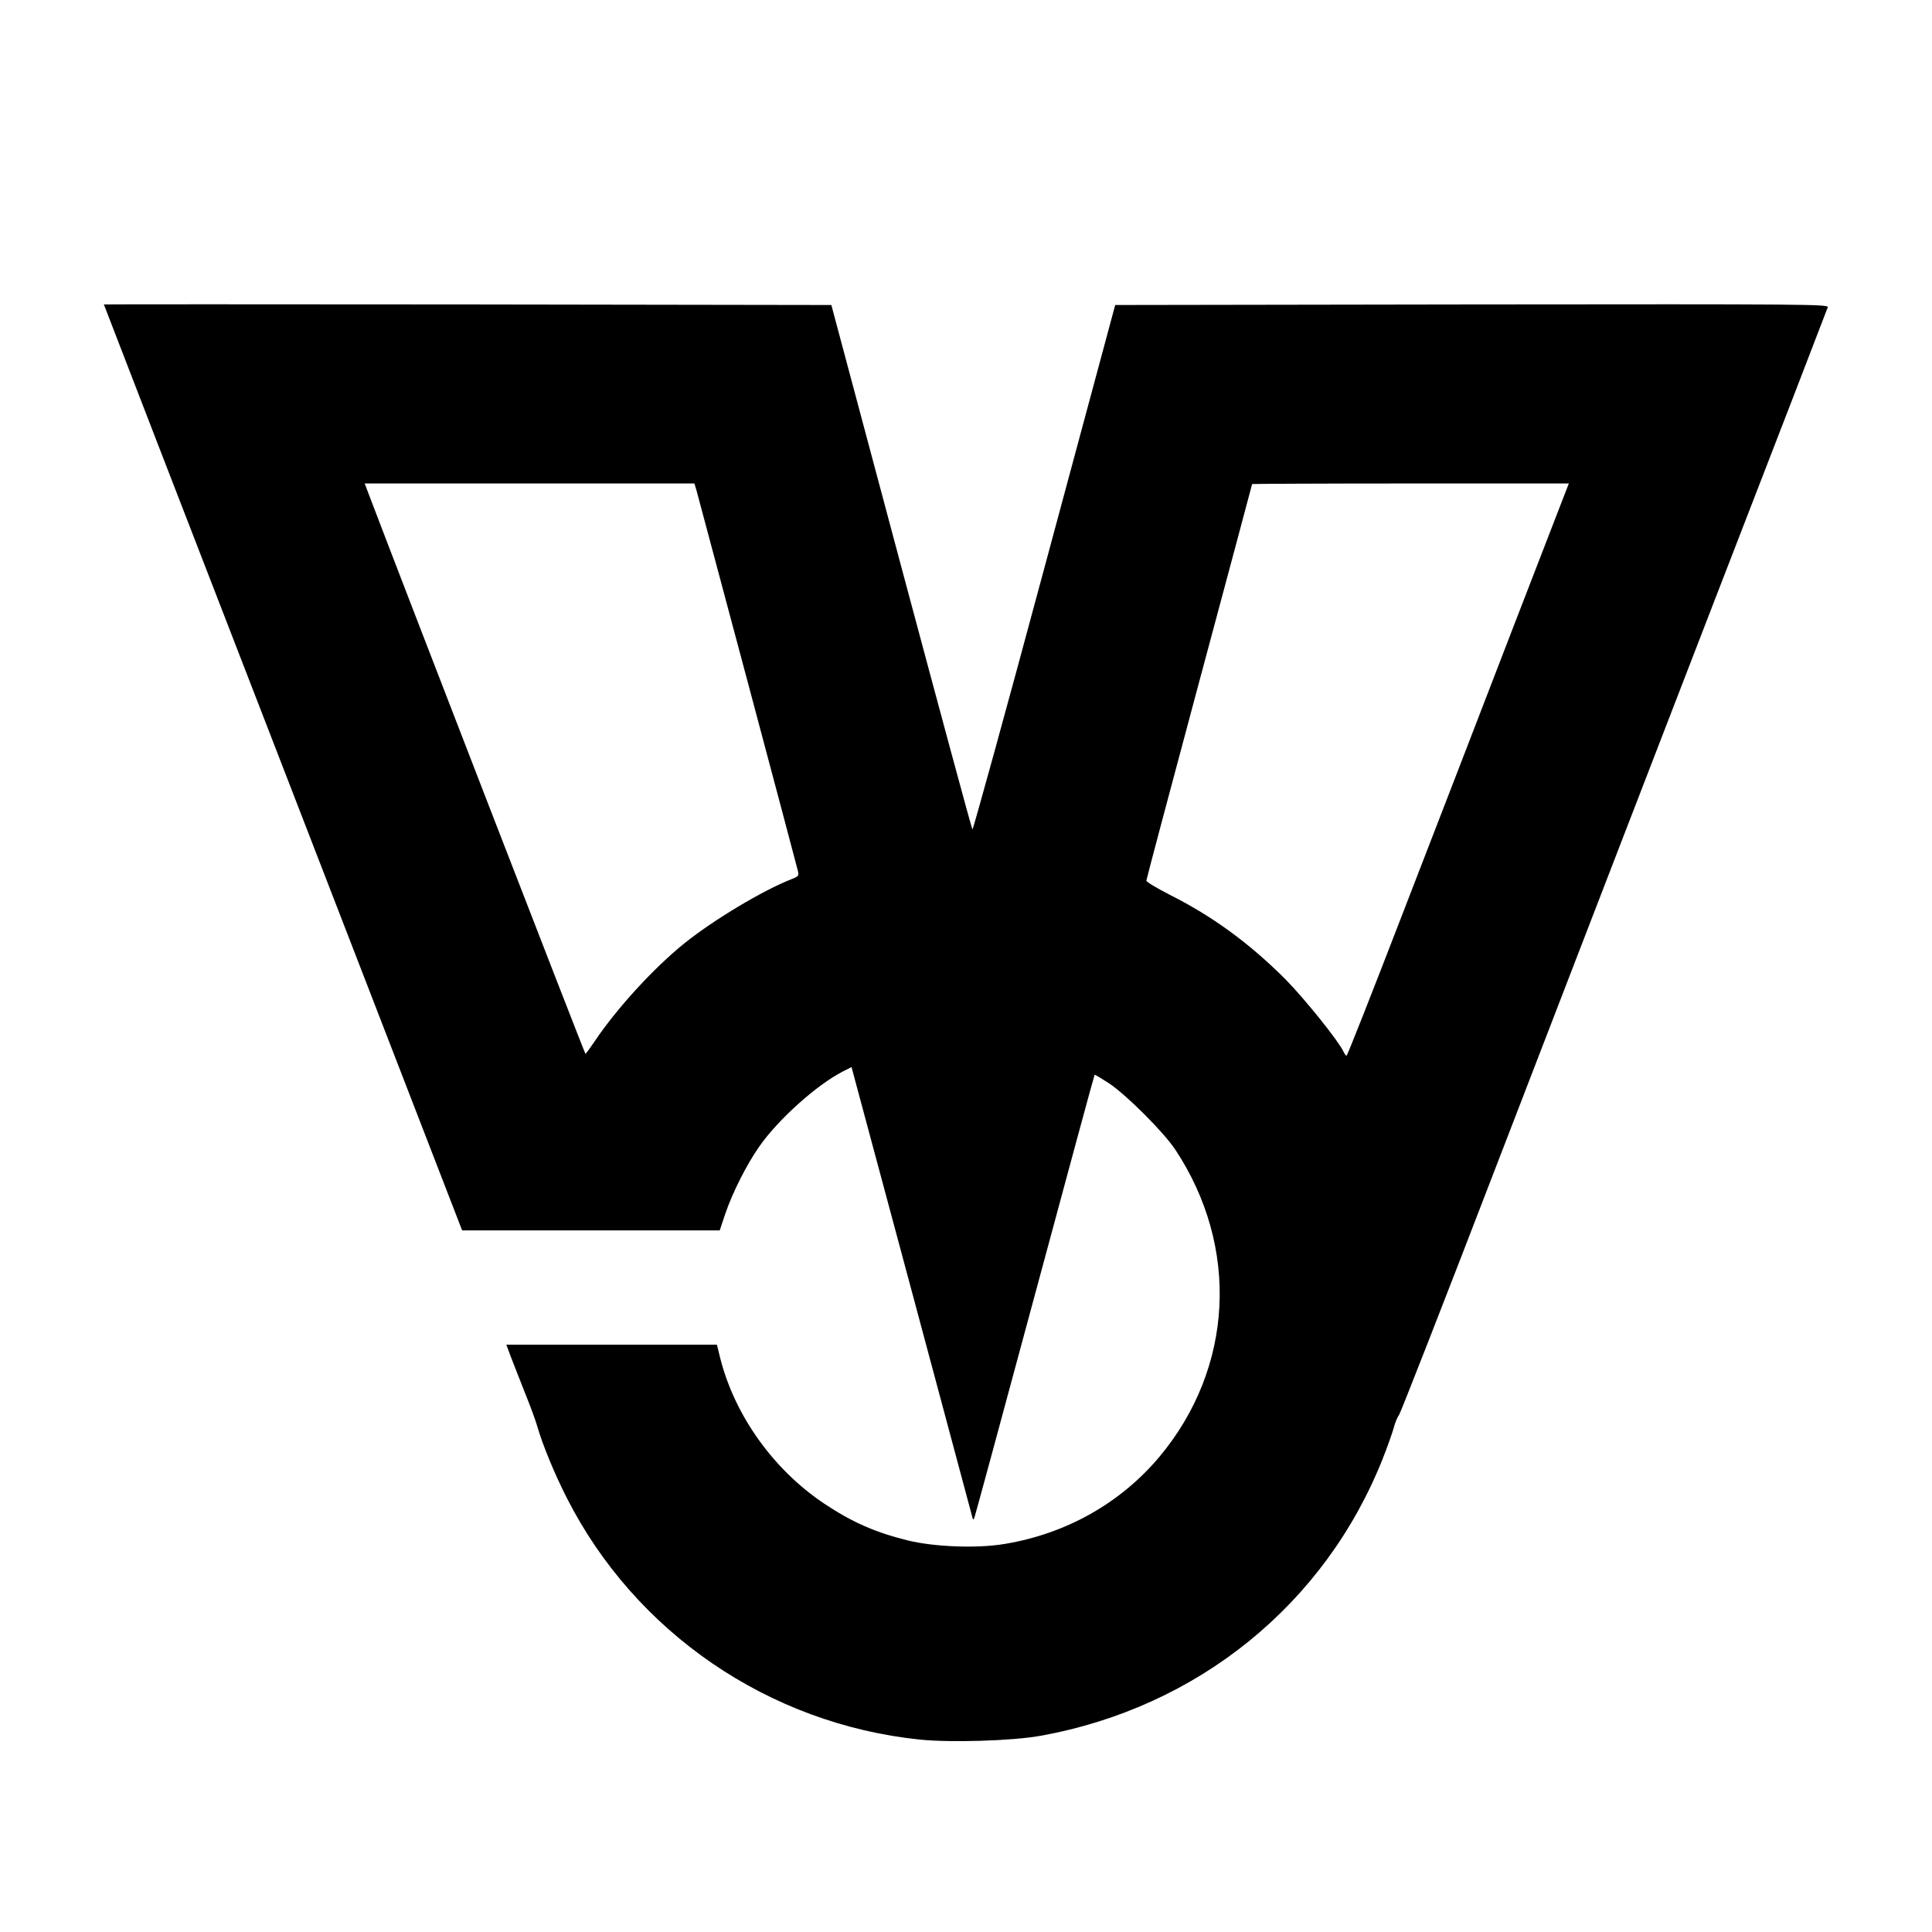 <?xml version="1.0" standalone="no"?>
<!DOCTYPE svg PUBLIC "-//W3C//DTD SVG 20010904//EN"
 "http://www.w3.org/TR/2001/REC-SVG-20010904/DTD/svg10.dtd">
<svg version="1.0" xmlns="http://www.w3.org/2000/svg"
 width="1023pt" height="1023pt" viewBox="0 0 1023 1023"
 preserveAspectRatio="xMidYMid meet">
<g transform="translate(0,1023) scale(0.1,-0.1)"
fill="#000000" stroke="none">
<path d="M550 8618 c0 -2 427 -1105 949 -2453 l948 -2450 682 0 682 0 29 87
c38 112 114 263 181 358 101 144 303 325 441 396 l47 24 10 -38 c5 -20 147
-548 315 -1172 167 -624 308 -1148 312 -1164 6 -26 8 -27 14 -10 4 10 148 541
320 1179 172 638 314 1162 316 1164 1 2 36 -19 76 -45 93 -62 289 -258 351
-351 342 -517 309 -1157 -84 -1627 -206 -245 -493 -407 -818 -461 -147 -25
-376 -16 -517 19 -172 43 -294 97 -441 195 -267 179 -472 465 -549 768 l-18
73 -558 0 -557 0 23 -62 c13 -35 47 -119 74 -189 28 -69 58 -150 67 -182 28
-98 93 -255 157 -380 362 -712 1069 -1195 1867 -1278 163 -17 494 -7 641 20
833 150 1508 698 1813 1471 25 63 50 135 57 160 6 25 19 56 29 70 9 14 246
619 525 1345 280 726 785 2036 1123 2910 339 875 618 1598 621 1608 4 16 -89
17 -1884 15 l-1889 -3 -375 -1392 c-206 -766 -378 -1389 -381 -1385 -4 4 -173
630 -377 1392 l-370 1385 -1926 3 c-1059 1 -1926 1 -1926 0z m3138 -985 c12
-42 527 -1972 537 -2015 6 -25 3 -29 -36 -44 -150 -59 -408 -213 -564 -338
-161 -129 -358 -344 -475 -518 -25 -37 -47 -67 -50 -68 -4 0 -981 2524 -1147
2962 l-22 58 873 0 873 0 11 -37z m4330 -710 c-158 -412 -422 -1093 -585
-1515 -163 -423 -299 -768 -303 -768 -4 0 -11 10 -17 23 -26 56 -207 281 -307
382 -189 189 -383 332 -612 447 -68 35 -124 68 -124 75 0 6 126 480 280 1054
154 573 280 1044 280 1046 0 1 377 3 839 3 l838 0 -289 -747z"/>
</g>
</svg>
